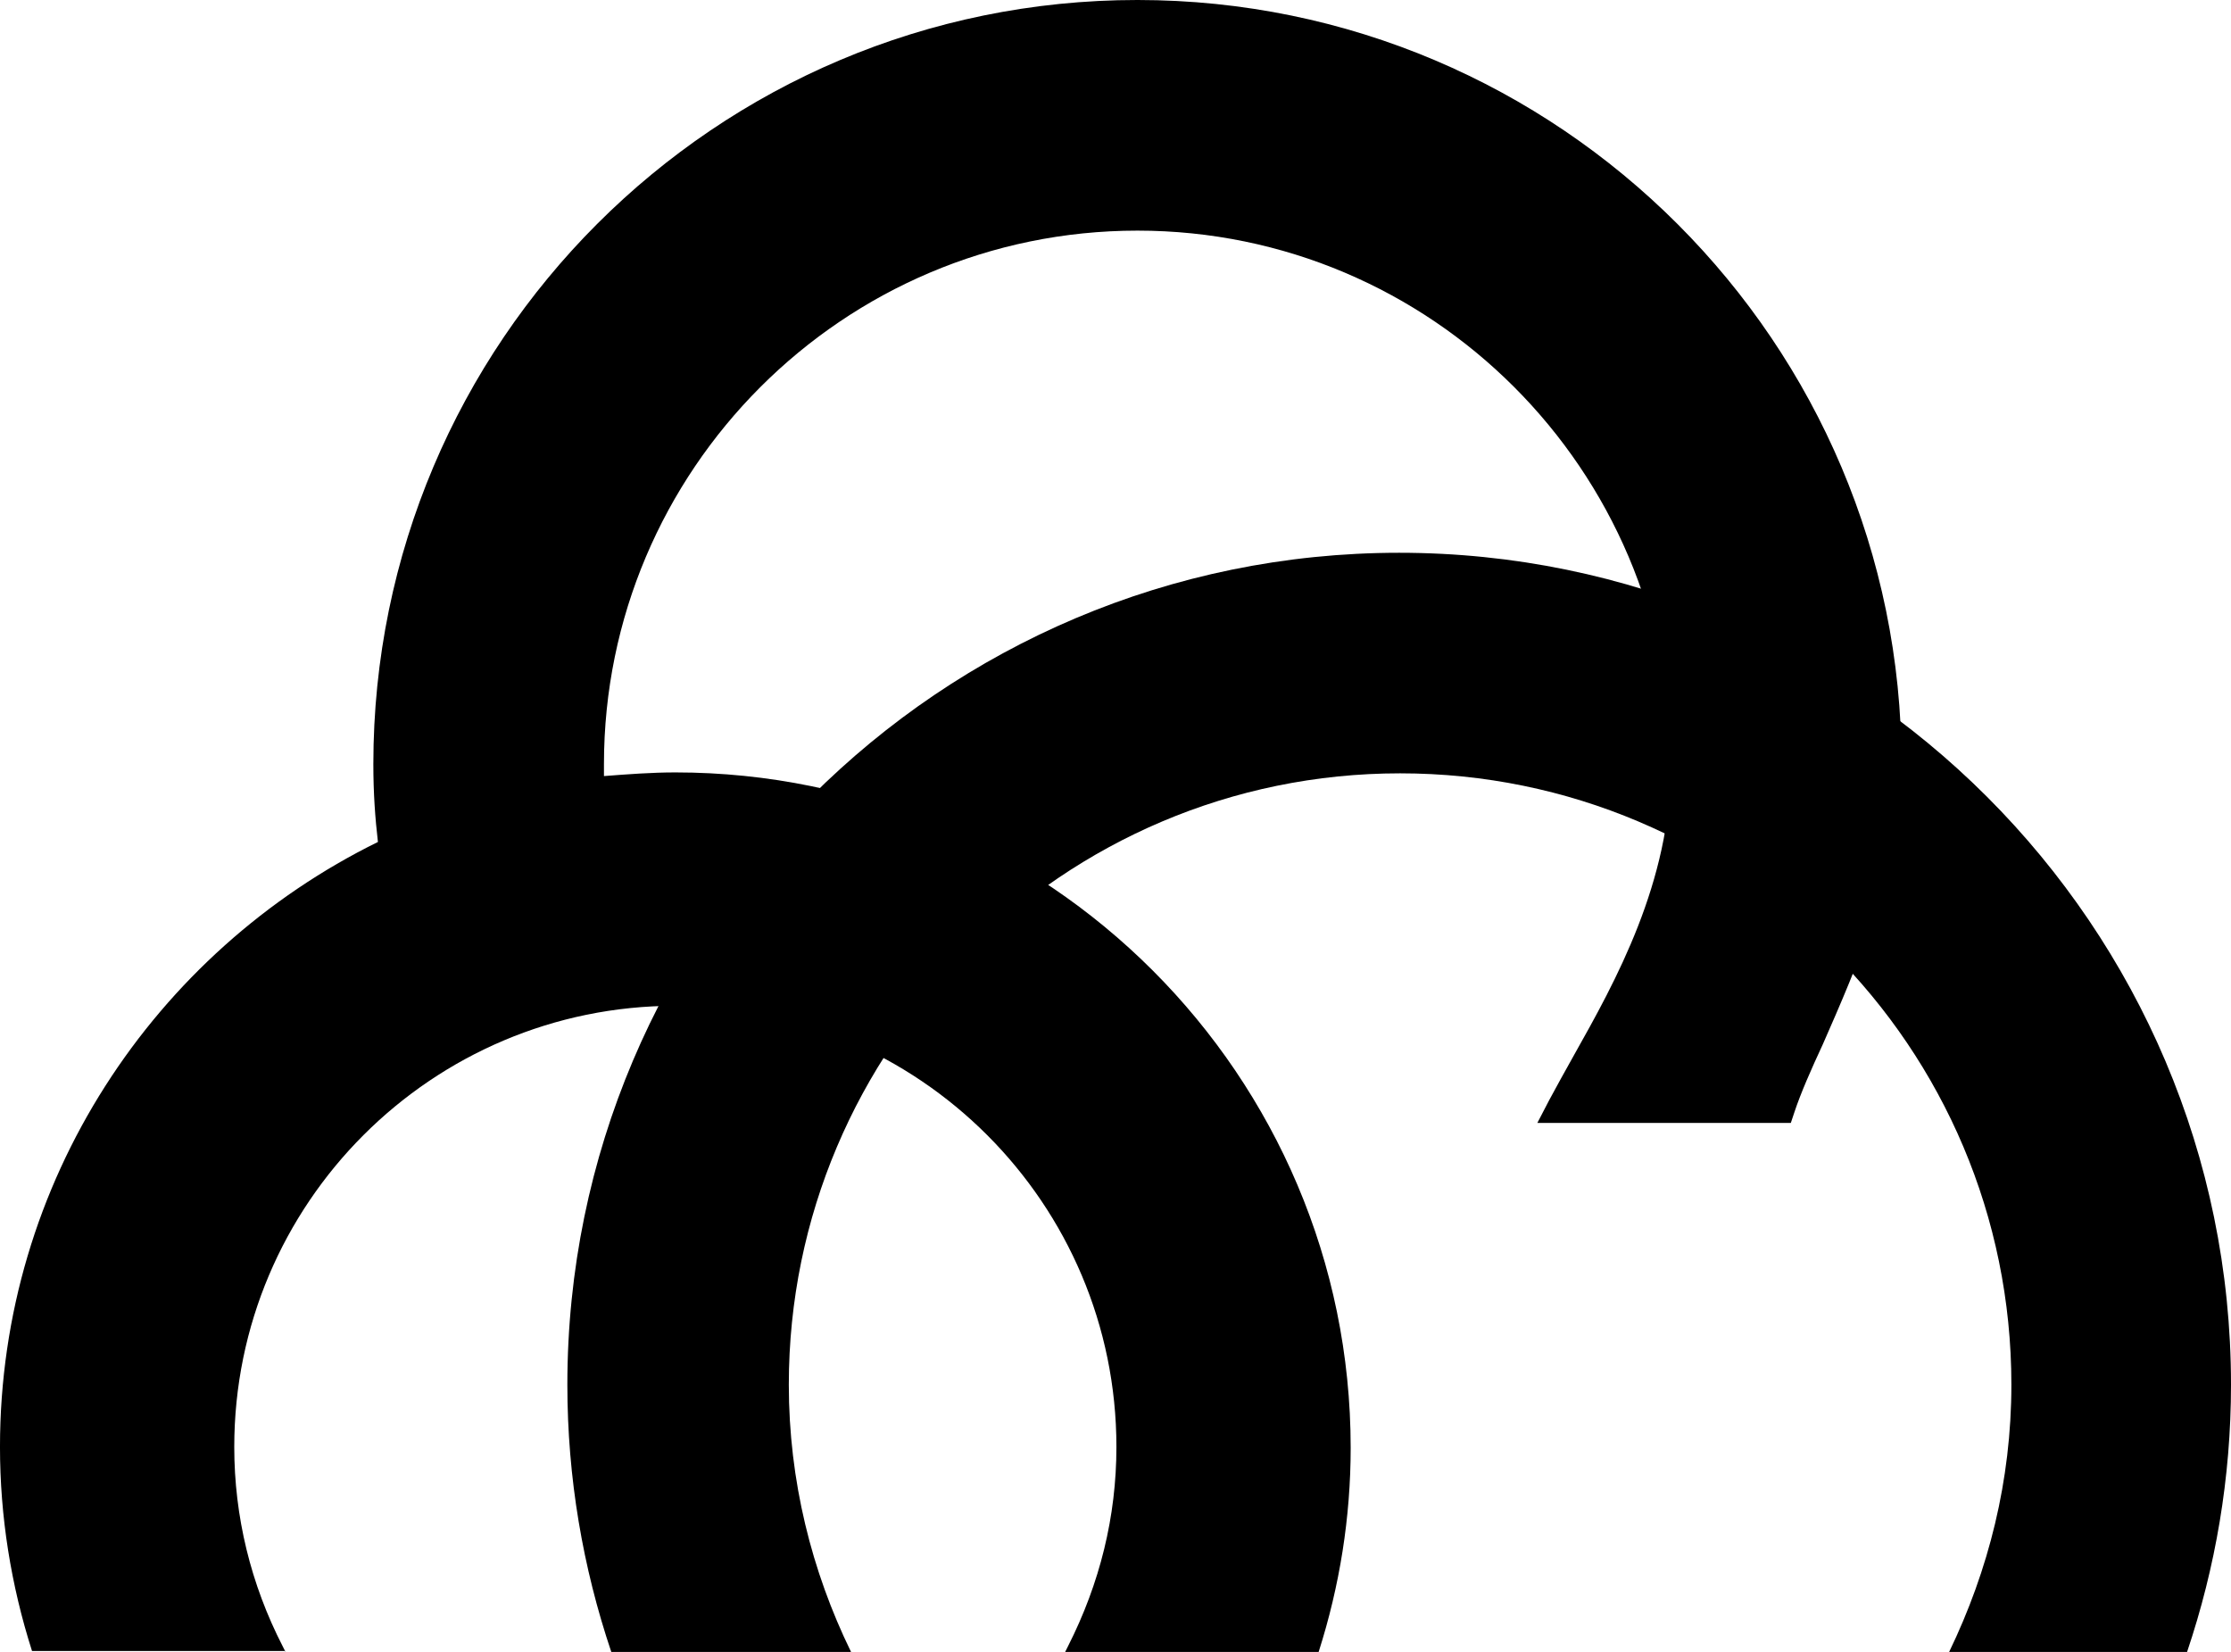 <?xml version="1.0" encoding="utf-8"?>
<svg version="1.1" id="Layer_1" xmlns="http://www.w3.org/2000/svg" xmlns:xlink="http://www.w3.org/1999/xlink" x="0px" y="0px"
	 viewBox="390 7.6 243.8 180.5" style="enable-background:new 390 7.6 243.8 180.5;" xml:space="preserve">
<path d="M483,188.1c-4.3-8.8-6.8-18.7-6.8-29.2c0-36.8,29.9-66.8,66.8-66.8c36.9,0,66.8,29.9,66.8,66.8c0,10.5-2.5,20.3-6.8,29.2h26
	c3.1-9.2,4.8-19,4.8-29.2c0-50.1-40.8-90.9-90.9-90.9c-50.1,0-90.9,40.7-90.9,90.9c0,10.2,1.7,20,4.8,29.2H483z"/>
<path d="M421.2,188.1l-0.3-0.6c-3.5-6.8-5.3-14.2-5.3-21.8c0-26.6,21.6-48.2,48.2-48.2c26.6,0,48.2,21.6,48.2,48.2
	c0,7.6-1.8,14.9-5.3,21.8l-0.3,0.6h27.7c2.3-7.2,3.5-14.7,3.5-22.3c0-40.7-33.1-73.8-73.8-73.8c-2.6,0-5.2,0.2-7.8,0.4
	c0-0.4,0-0.8,0-1.3c0-32.1,26.1-58.3,58.3-58.3c32.1,0,58.2,26.1,58.3,58.3c0,12.9-6.1,23.8-10.6,31.8c-1,1.8-1.9,3.4-2.7,4.9
	l-1.3,2.5h27.7l0.4-1.2c0.7-2.1,1.8-4.6,3.1-7.4c3.6-8.2,8.6-19.5,8.6-30.6c0-46-37.4-83.5-83.5-83.5c-46.1,0-83.5,37.4-83.5,83.5
	c0,3.2,0.2,5.9,0.5,8.5c-24.4,12-41.3,37.1-41.3,66.1c0,7.6,1.2,15.1,3.5,22.3h27.7V188.1z"/>
</svg>
